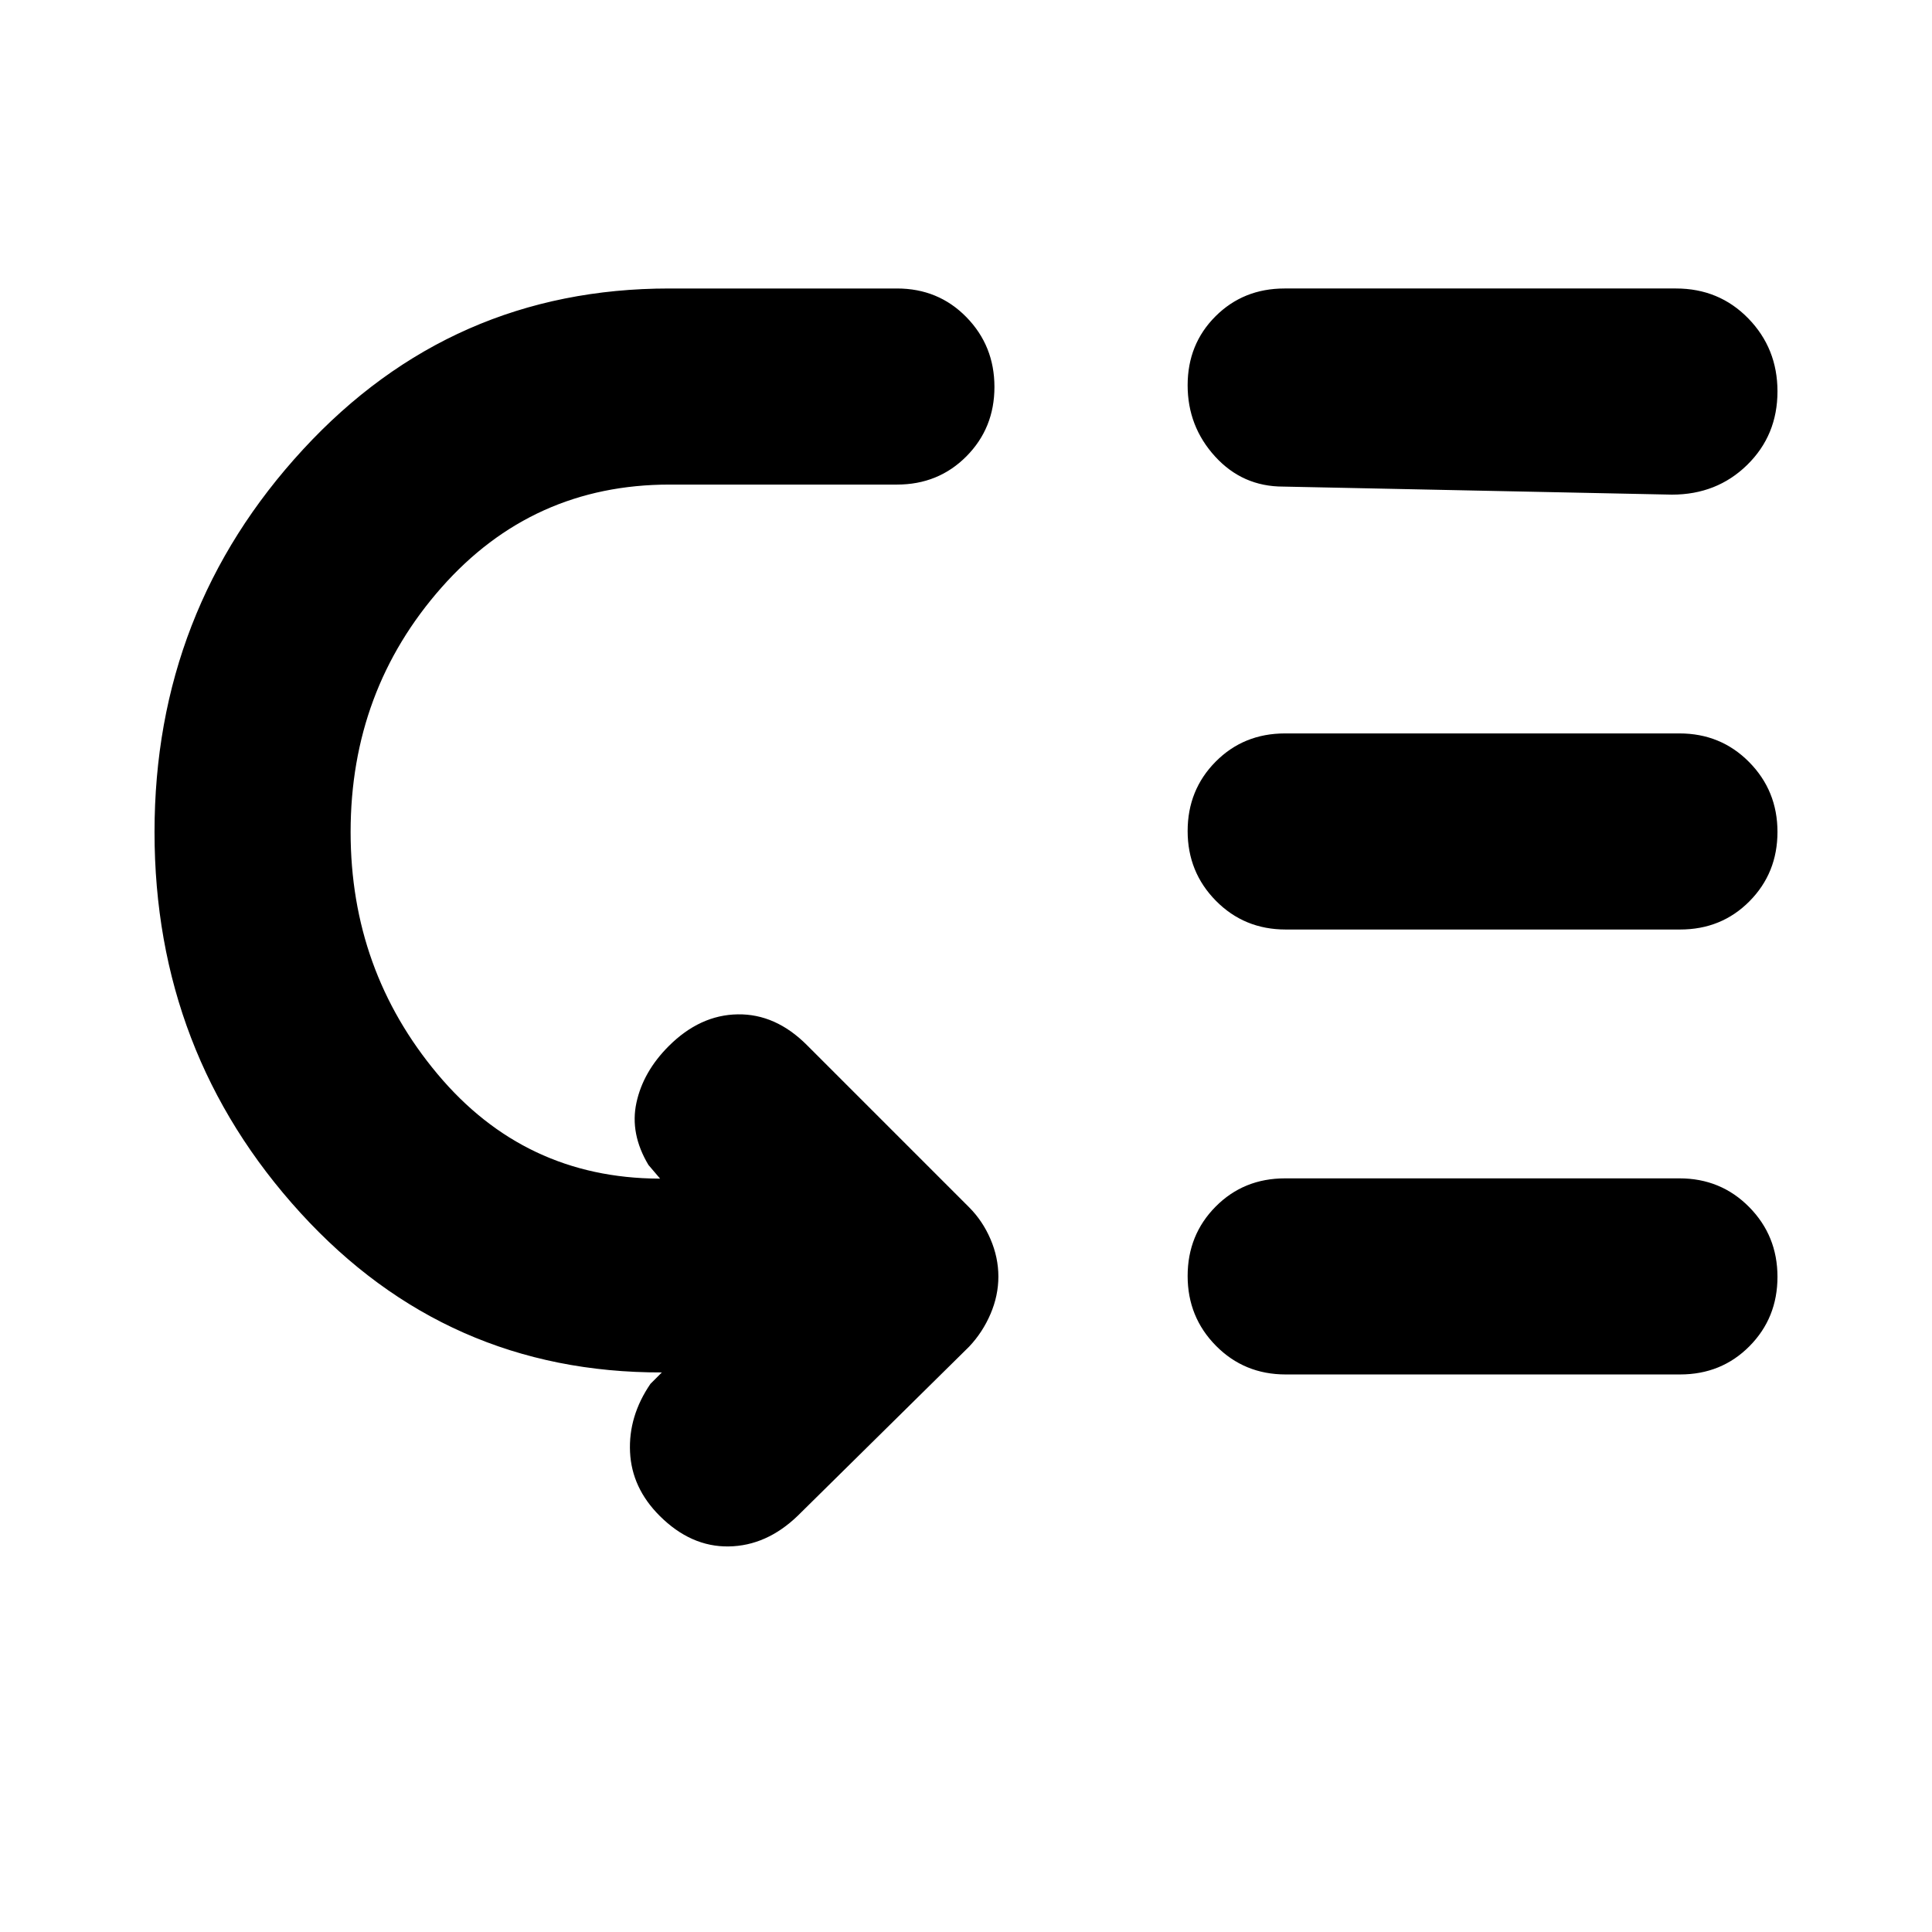 <svg xmlns="http://www.w3.org/2000/svg" height="20" viewBox="0 -960 960 960" width="20"><path d="M174.218-546.565q0 68.685 43.217 120.299 43.217 51.614 109.999 51.918h.565l-5.781-6.782q-9.305-15.522-5.978-30.935 3.326-15.413 16.022-28.109 15.522-15.522 34.326-15.804 18.805-.283 34.327 15.239l80.579 80.579q6.768 6.769 10.681 15.895 3.914 9.126 3.914 18.587t-3.914 18.587q-3.913 9.126-10.608 16.222l-85.174 84.043q-15.522 14.957-34.327 15.24-18.804.282-34.326-15.24-13.827-13.826-14.674-31.652-.848-17.826 10.152-33.913l5.651-5.652q-106.957.261-179.522-79.239T76.782-546.565q0-110.087 73.782-190.088 73.783-80 182.002-80h113.13q20.585 0 34.51 14.246 13.925 14.246 13.925 34.683 0 20.436-13.925 34.472-13.925 14.035-34.51 14.035H332.738q-68.217 0-113.368 51.16-45.152 51.16-45.152 121.492Zm660.605 269.522H638.849q-20.567 0-34.643-14.246-14.075-14.246-14.075-34.683 0-20.436 13.914-34.471 13.913-14.036 34.481-14.036H834.5q20.568 0 34.643 14.247 14.075 14.246 14.075 34.682 0 20.437-13.913 34.472-13.914 14.035-34.482 14.035Zm0-221.087H638.849q-20.567 0-34.643-14.246-14.075-14.246-14.075-34.683 0-20.436 13.914-34.472 13.913-14.035 34.481-14.035H834.5q20.568 0 34.643 14.246 14.075 14.247 14.075 34.683 0 20.437-13.913 34.472-13.914 14.035-34.482 14.035Zm-4.04-216.087-193.216-4q-20.16 0-33.798-14.957-13.638-14.956-13.638-35.393t13.843-34.261q13.843-13.825 34.307-13.825h194.502q21.435 0 35.935 14.882 14.5 14.881 14.5 36.257 0 21.801-15.075 36.549-15.075 14.748-37.36 14.748Z"/></svg>